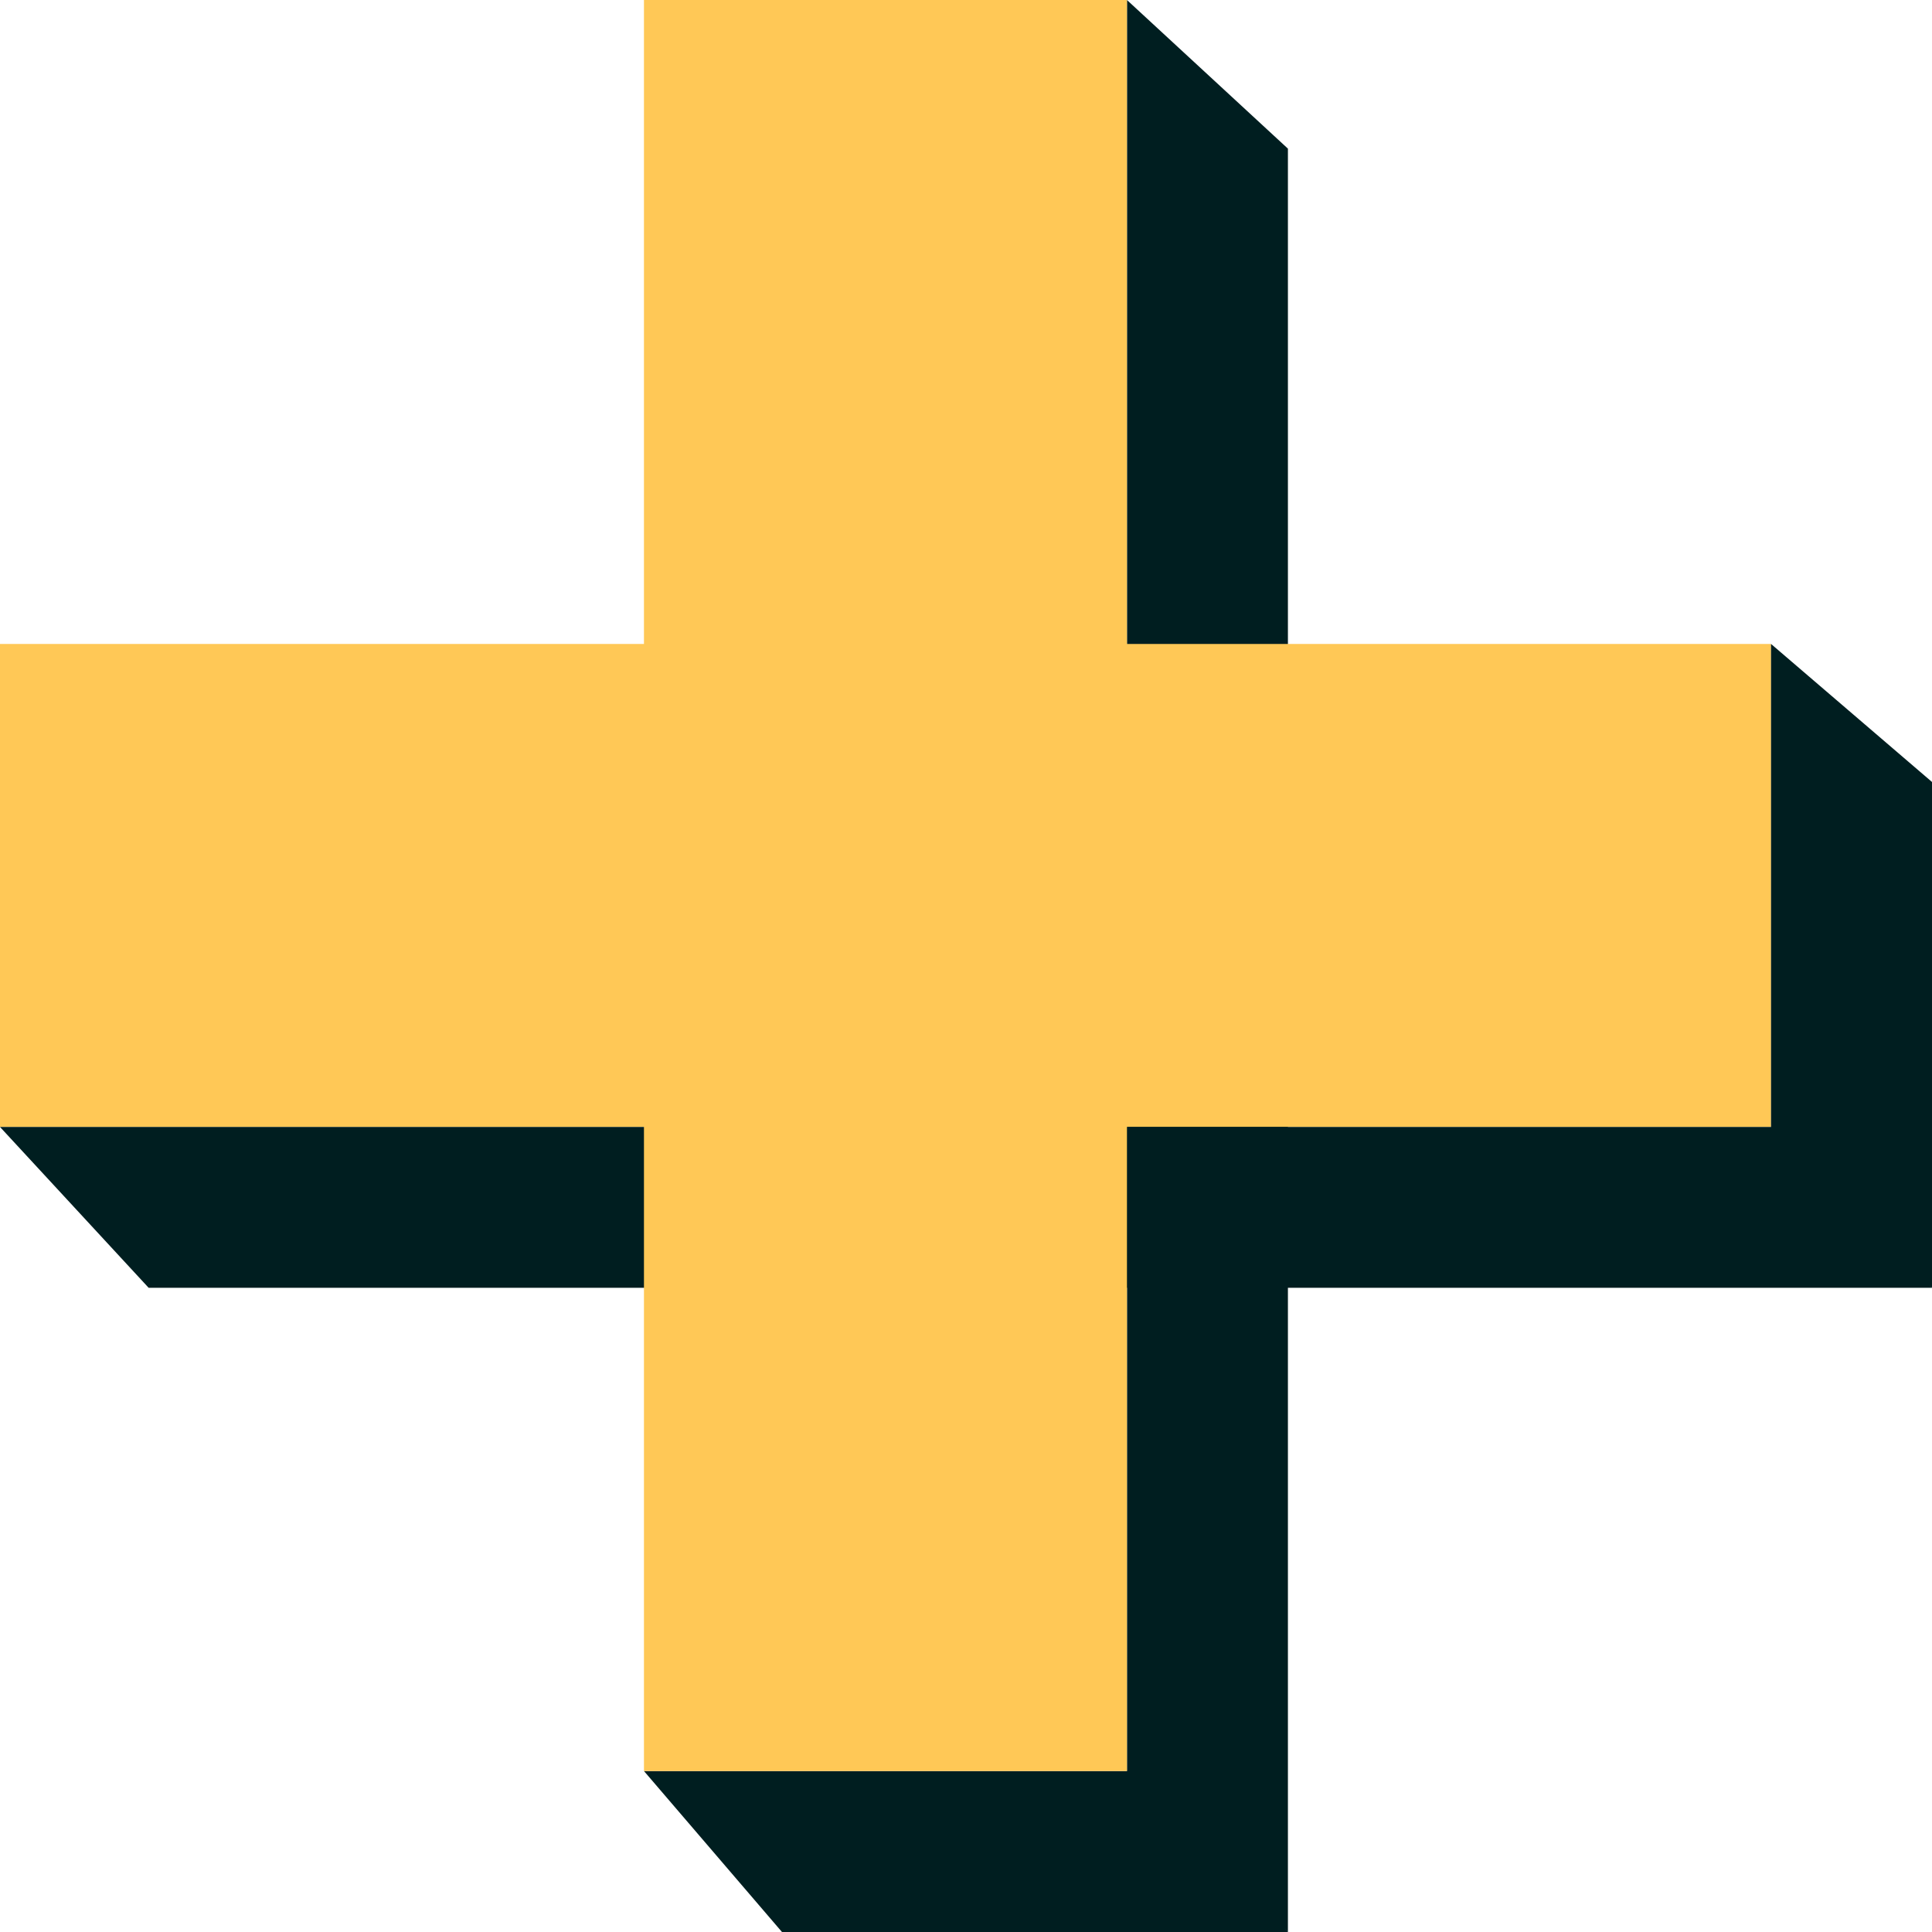 <svg width="16" height="16" viewBox="0 0 16 16" fill="none" xmlns="http://www.w3.org/2000/svg">
<path d="M9.333 0L10.666 1.231V16L9.333 14.769V0Z" fill="#001E20"/>
<path d="M5.333 14.667L6.476 16L10.666 16L9.523 14.667L5.333 14.667Z" fill="#001E20"/>
<rect width="4" height="14.667" transform="matrix(-4.37114e-08 1 1 4.37114e-08 0 5.333)" fill="#FFC856"/>
<path d="M0 9.333L1.231 10.665L16 10.665L14.769 9.333L0 9.333Z" fill="#001E20"/>
<path d="M14.667 5.333L16 6.476L16 10.665L14.667 9.522L14.667 5.333Z" fill="#001E20"/>
<rect x="5.333" width="4" height="14.667" fill="#FFC856"/>
</svg>
